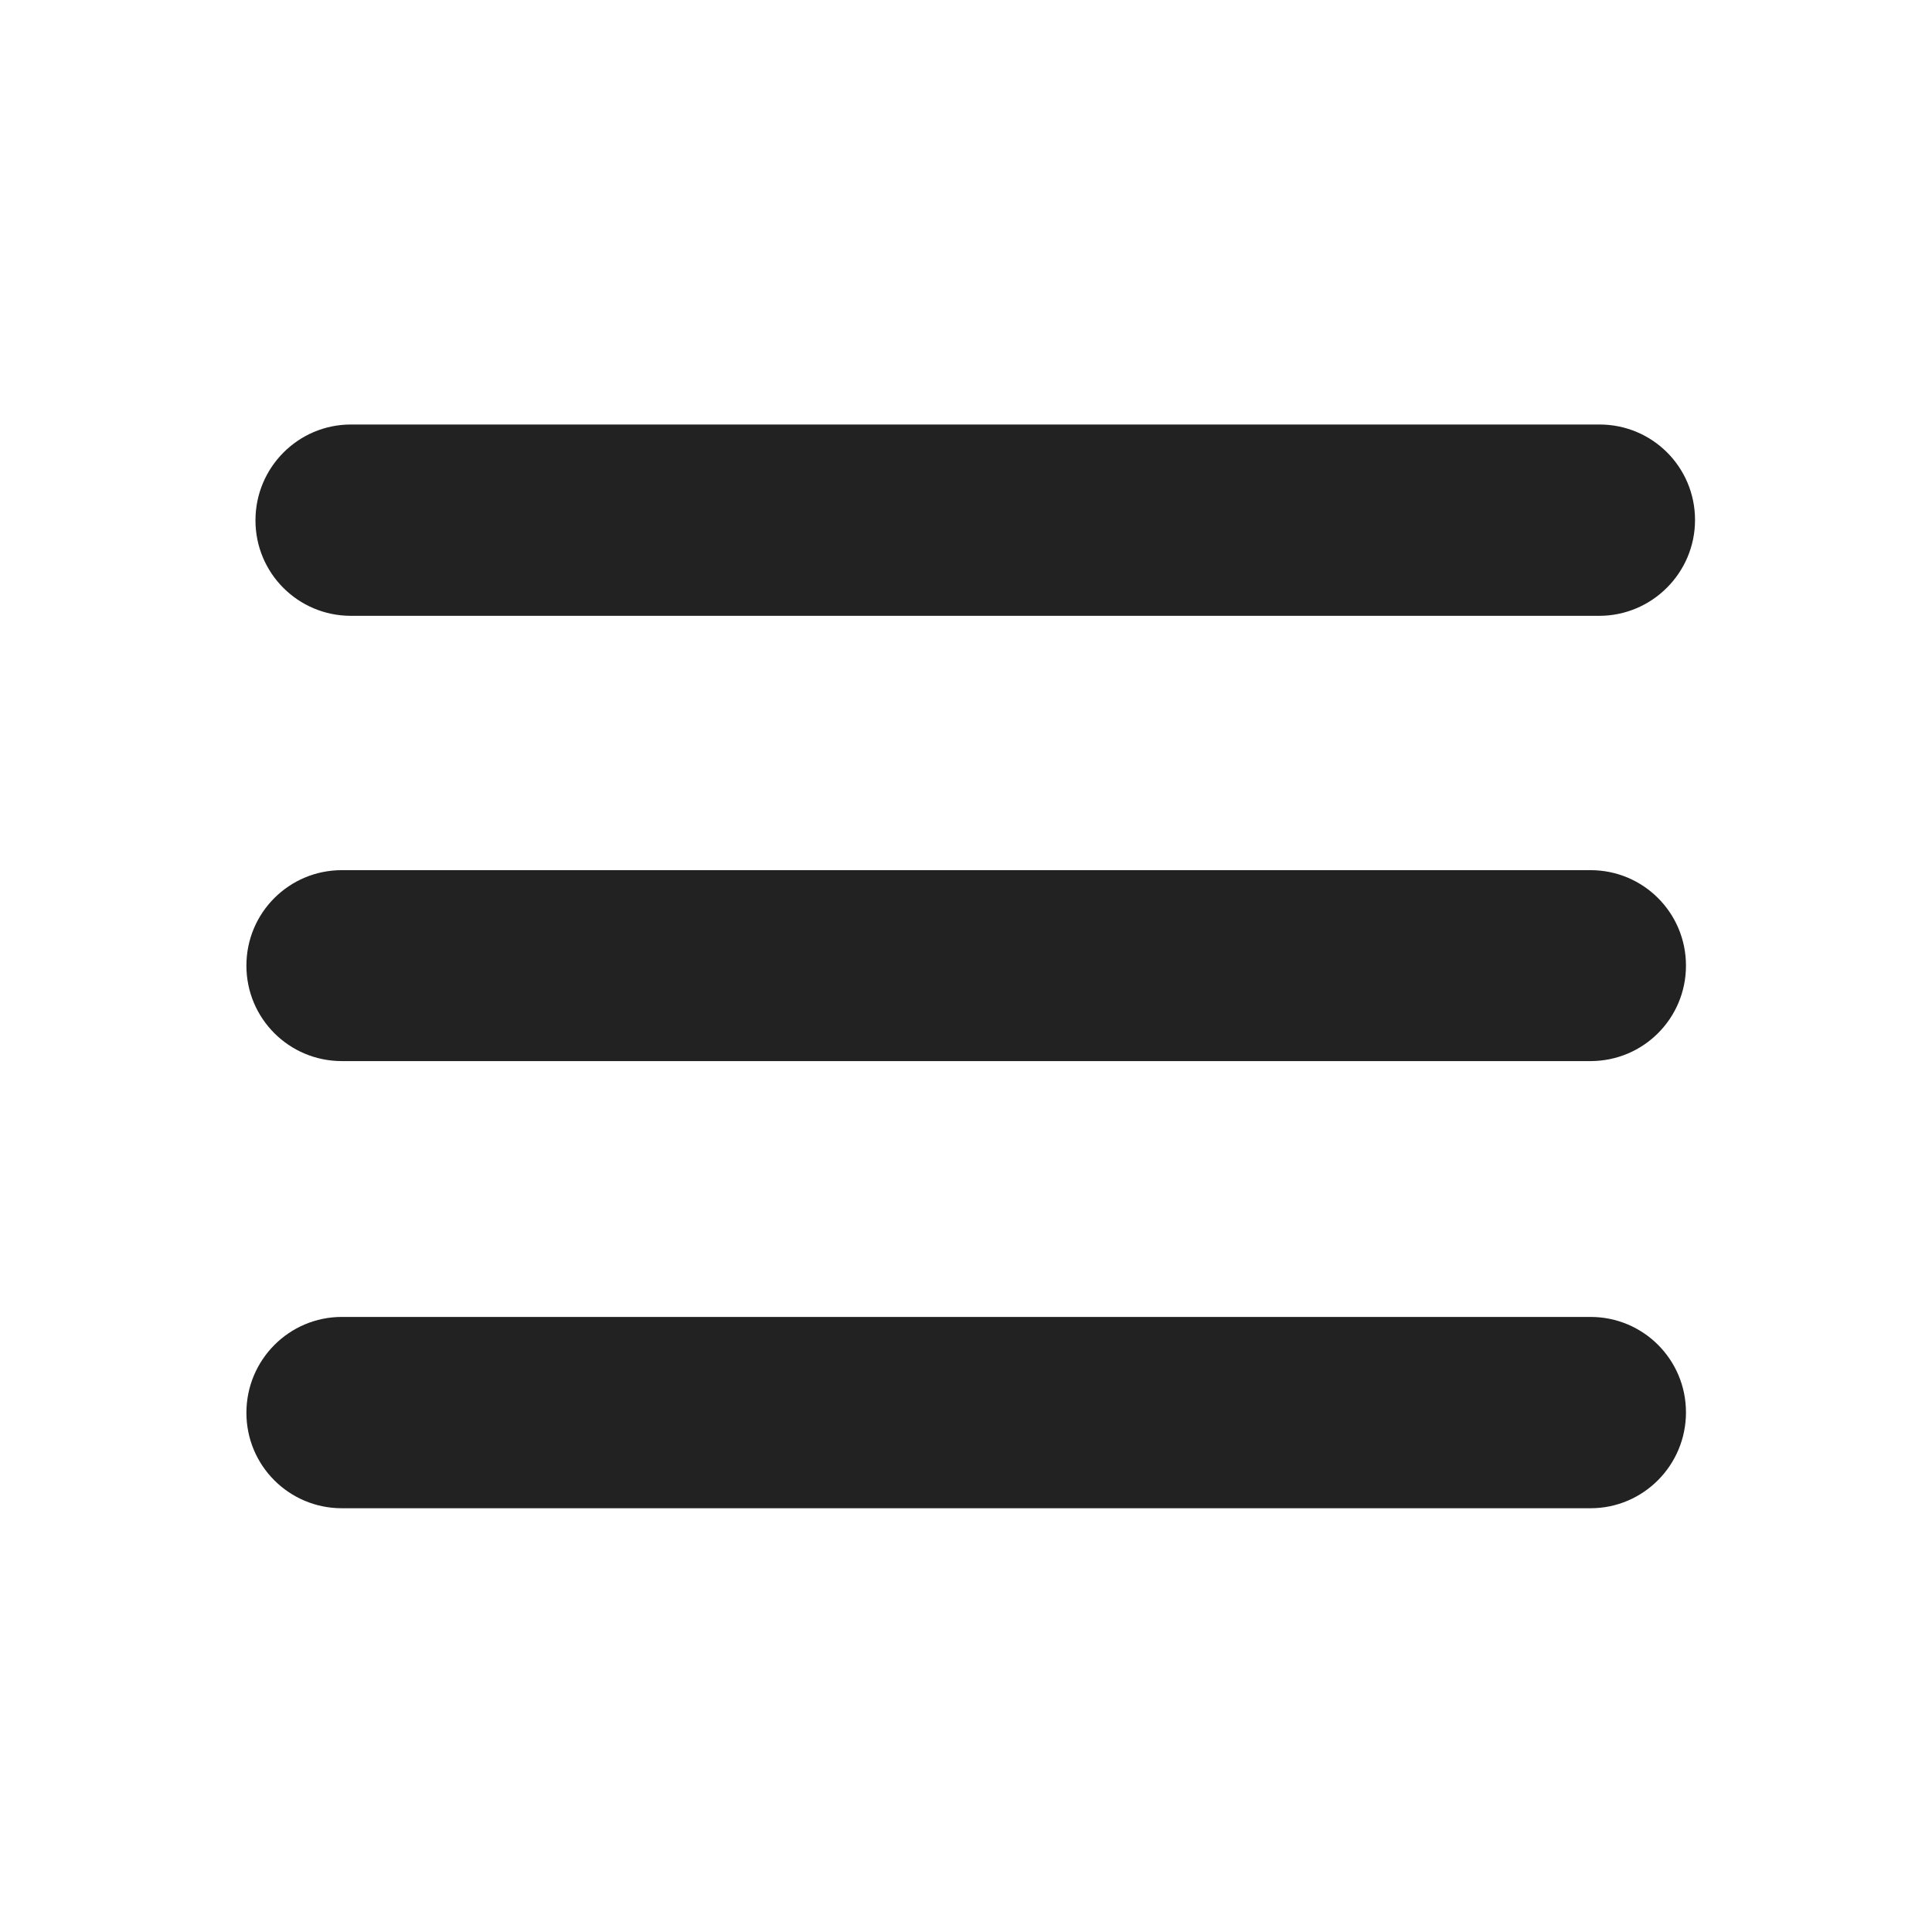 <svg xmlns="http://www.w3.org/2000/svg" xml:space="preserve" id="svg6496" x="0" y="0" style="enable-background:new 0 0 512 512" version="1.1" viewBox="0 0 512 512">
  <style id="style2" type="text/css">
    .st0{fill:#fff;stroke:#000;stroke-width:2}
  </style>
  <g id="path6490" style="stroke:none;fill:#222;fill-opacity:1">
    <path id="path5" d="M423.8 163.2H93c-14 0-25.3-11.3-25.3-25.3S79 112.5 93 112.5h330.9c14 0 25.3 11.3 25.3 25.3s-11.4 25.4-25.4 25.4z" class="st0" style="stroke:none;fill:#222;fill-opacity:1"/>
  </g>
  <g id="path6490-2" style="stroke:none;fill:#222;fill-opacity:1">
    <path id="path8" d="M421.5 281.2H90.6c-14 0-25.3-11.3-25.3-25.3s11.3-25.3 25.3-25.3h330.9c14 0 25.3 11.3 25.3 25.3s-11.3 25.3-25.3 25.3z" class="st0" style="stroke:none;fill:#222;fill-opacity:1"/>
  </g>
  <g id="path6490-2-9" style="stroke:none;fill:#222;fill-opacity:1">
    <path id="path11" d="M421.5 399.7H90.6c-14 0-25.3-11.3-25.3-25.3S76.6 349 90.6 349h330.9c14 0 25.3 11.3 25.3 25.3s-11.3 25.4-25.3 25.4z" class="st0" style="stroke:none;stroke-opacity:0;fill:#222;fill-opacity:1"/>
  </g>
</svg>
